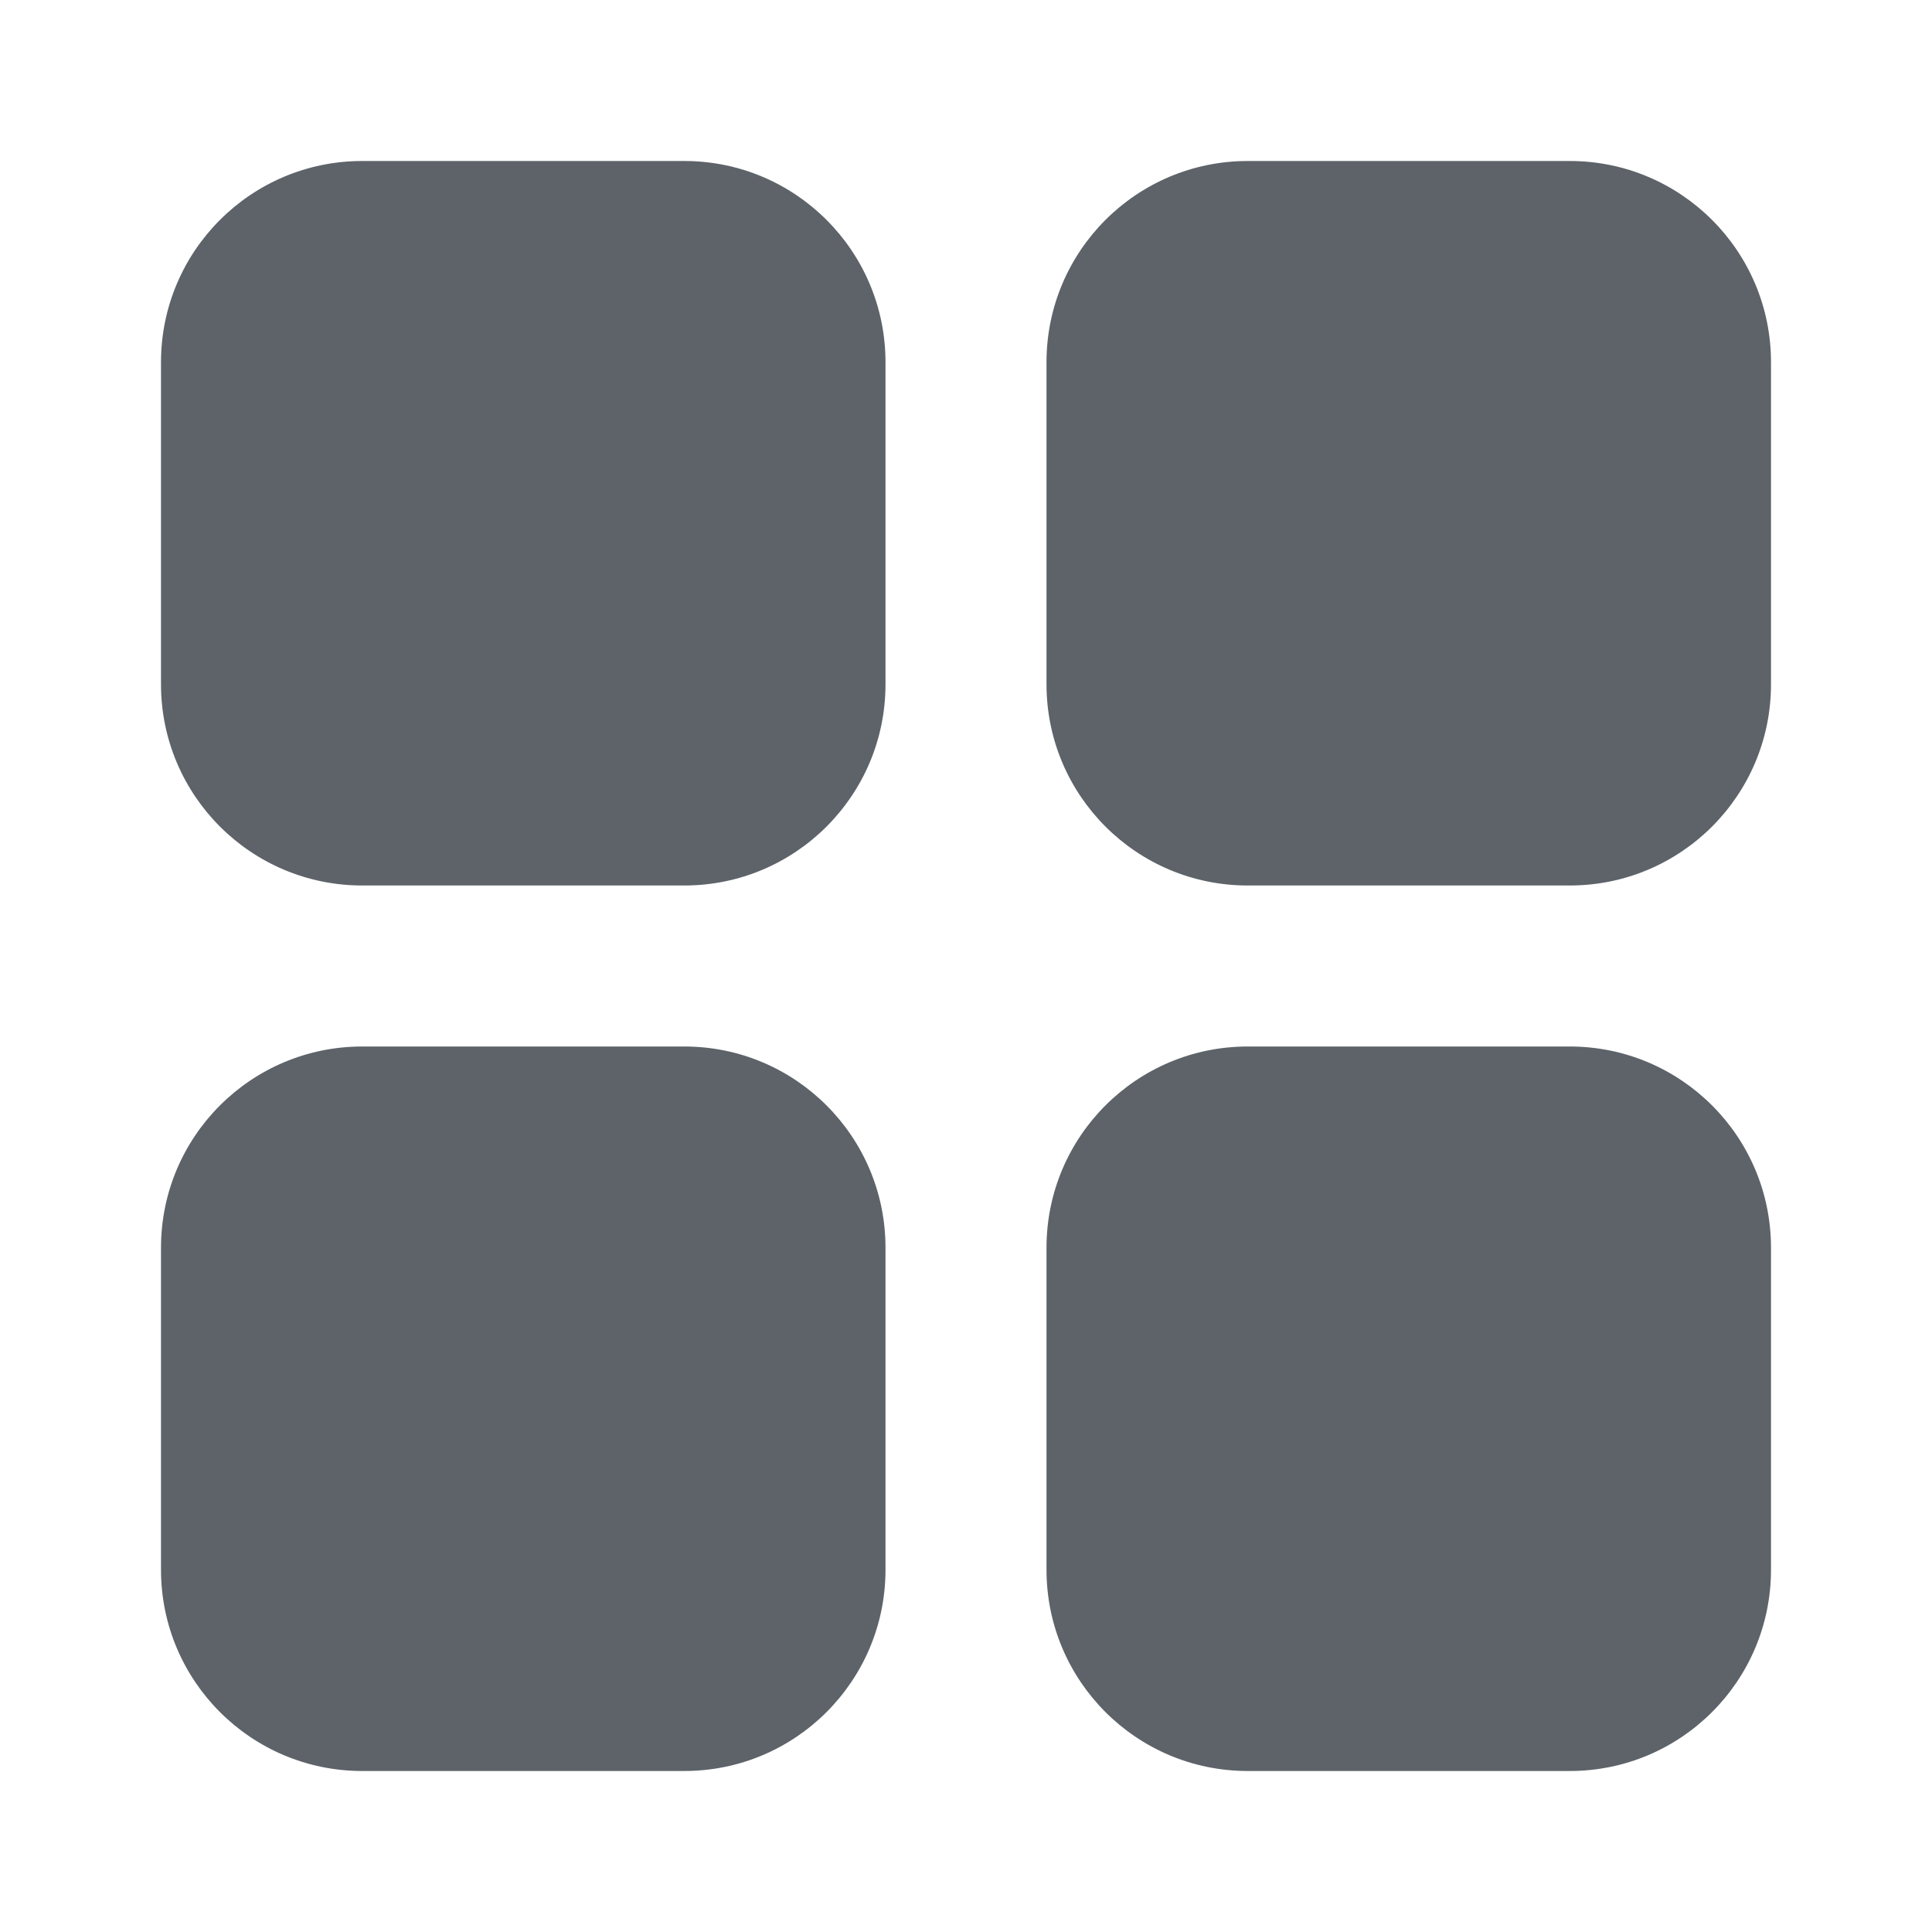 <svg data-v-c664da5f="" xmlns="http://www.w3.org/2000/svg" fill="rgba(25, 34, 42, .7)" preserveAspectRatio="xMidYMid meet" width="24" height="24" viewBox="0 0 24 24" class="icon-gray"><path d="M4.5 2H8.5C9.881 2 11 3.119 11 4.5V8.5C11 9.881 9.881 11 8.5 11H4.5C3.119 11 2 9.881 2 8.5V4.5C2 3.119 3.119 2 4.5 2ZM15.5 2H19.5C20.881 2 22 3.119 22 4.5V8.5C22 9.881 20.881 11 19.5 11H15.5C14.119 11 13 9.881 13 8.5V4.5C13 3.119 14.119 2 15.5 2ZM8.5 13H4.5C3.119 13 2 14.119 2 15.5V19.5C2 20.881 3.119 22 4.5 22H8.5C9.881 22 11 20.881 11 19.5V15.5C11 14.119 9.881 13 8.5 13ZM15.5 13H19.5C20.881 13 22 14.119 22 15.5V19.5C22 20.881 20.881 22 19.5 22H15.5C14.119 22 13 20.881 13 19.5V15.5C13 14.119 14.119 13 15.5 13Z"></path></svg>